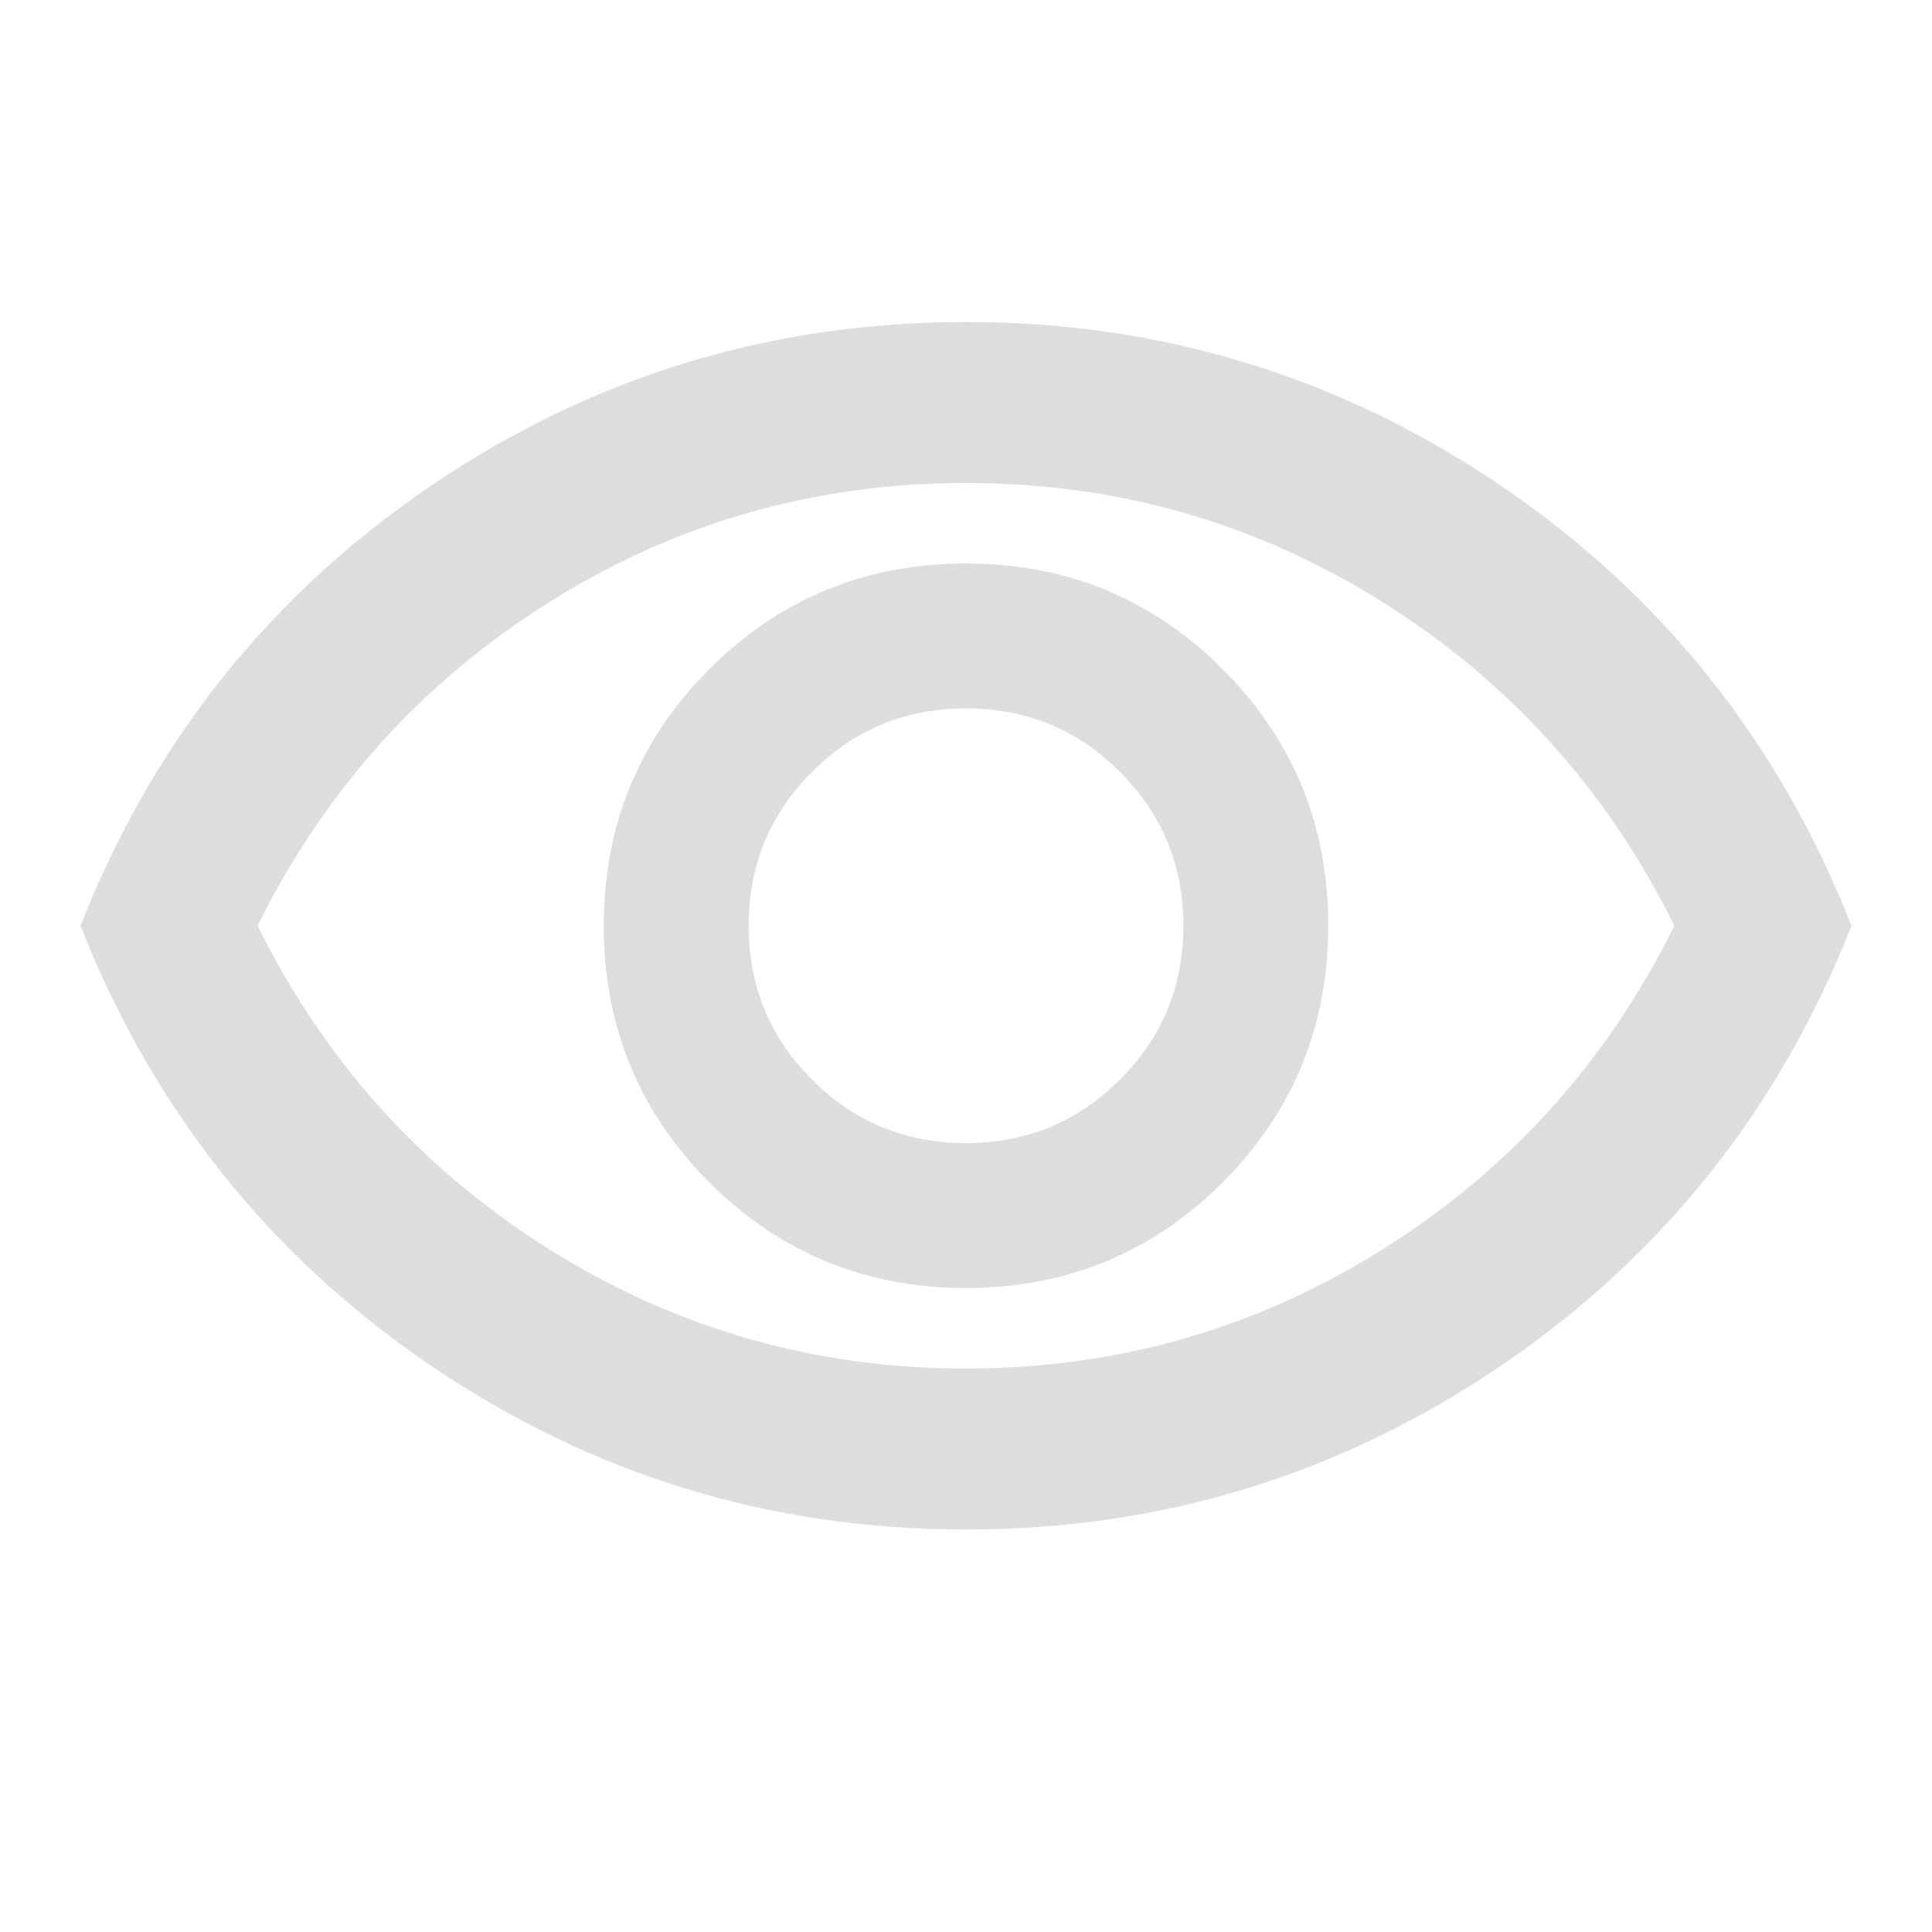 <svg width="24" height="24" viewBox="0 0 24 24" fill="none" xmlns="http://www.w3.org/2000/svg">
<path d="M12 16C13.25 16 14.312 15.562 15.188 14.688C16.062 13.812 16.5 12.75 16.5 11.5C16.5 10.25 16.062 9.188 15.188 8.312C14.312 7.438 13.25 7 12 7C10.75 7 9.688 7.438 8.812 8.312C7.938 9.188 7.5 10.25 7.5 11.5C7.5 12.75 7.938 13.812 8.812 14.688C9.688 15.562 10.75 16 12 16ZM12 14.2C11.25 14.2 10.613 13.938 10.088 13.412C9.562 12.887 9.3 12.25 9.3 11.5C9.3 10.75 9.562 10.113 10.088 9.588C10.613 9.062 11.25 8.8 12 8.8C12.75 8.8 13.387 9.062 13.912 9.588C14.438 10.113 14.7 10.75 14.7 11.5C14.7 12.25 14.438 12.887 13.912 13.412C13.387 13.938 12.75 14.2 12 14.2ZM12 19C9.567 19 7.35 18.321 5.35 16.962C3.35 15.604 1.9 13.783 1 11.5C1.9 9.217 3.35 7.396 5.35 6.037C7.35 4.679 9.567 4 12 4C14.433 4 16.65 4.679 18.65 6.037C20.65 7.396 22.1 9.217 23 11.5C22.1 13.783 20.65 15.604 18.65 16.962C16.65 18.321 14.433 19 12 19ZM12 17C13.883 17 15.613 16.504 17.188 15.512C18.762 14.521 19.967 13.183 20.8 11.5C19.967 9.817 18.762 8.479 17.188 7.487C15.613 6.496 13.883 6 12 6C10.117 6 8.387 6.496 6.812 7.487C5.237 8.479 4.033 9.817 3.2 11.5C4.033 13.183 5.237 14.521 6.812 15.512C8.387 16.504 10.117 17 12 17Z" fill="#DDDDDD"/>
</svg>
